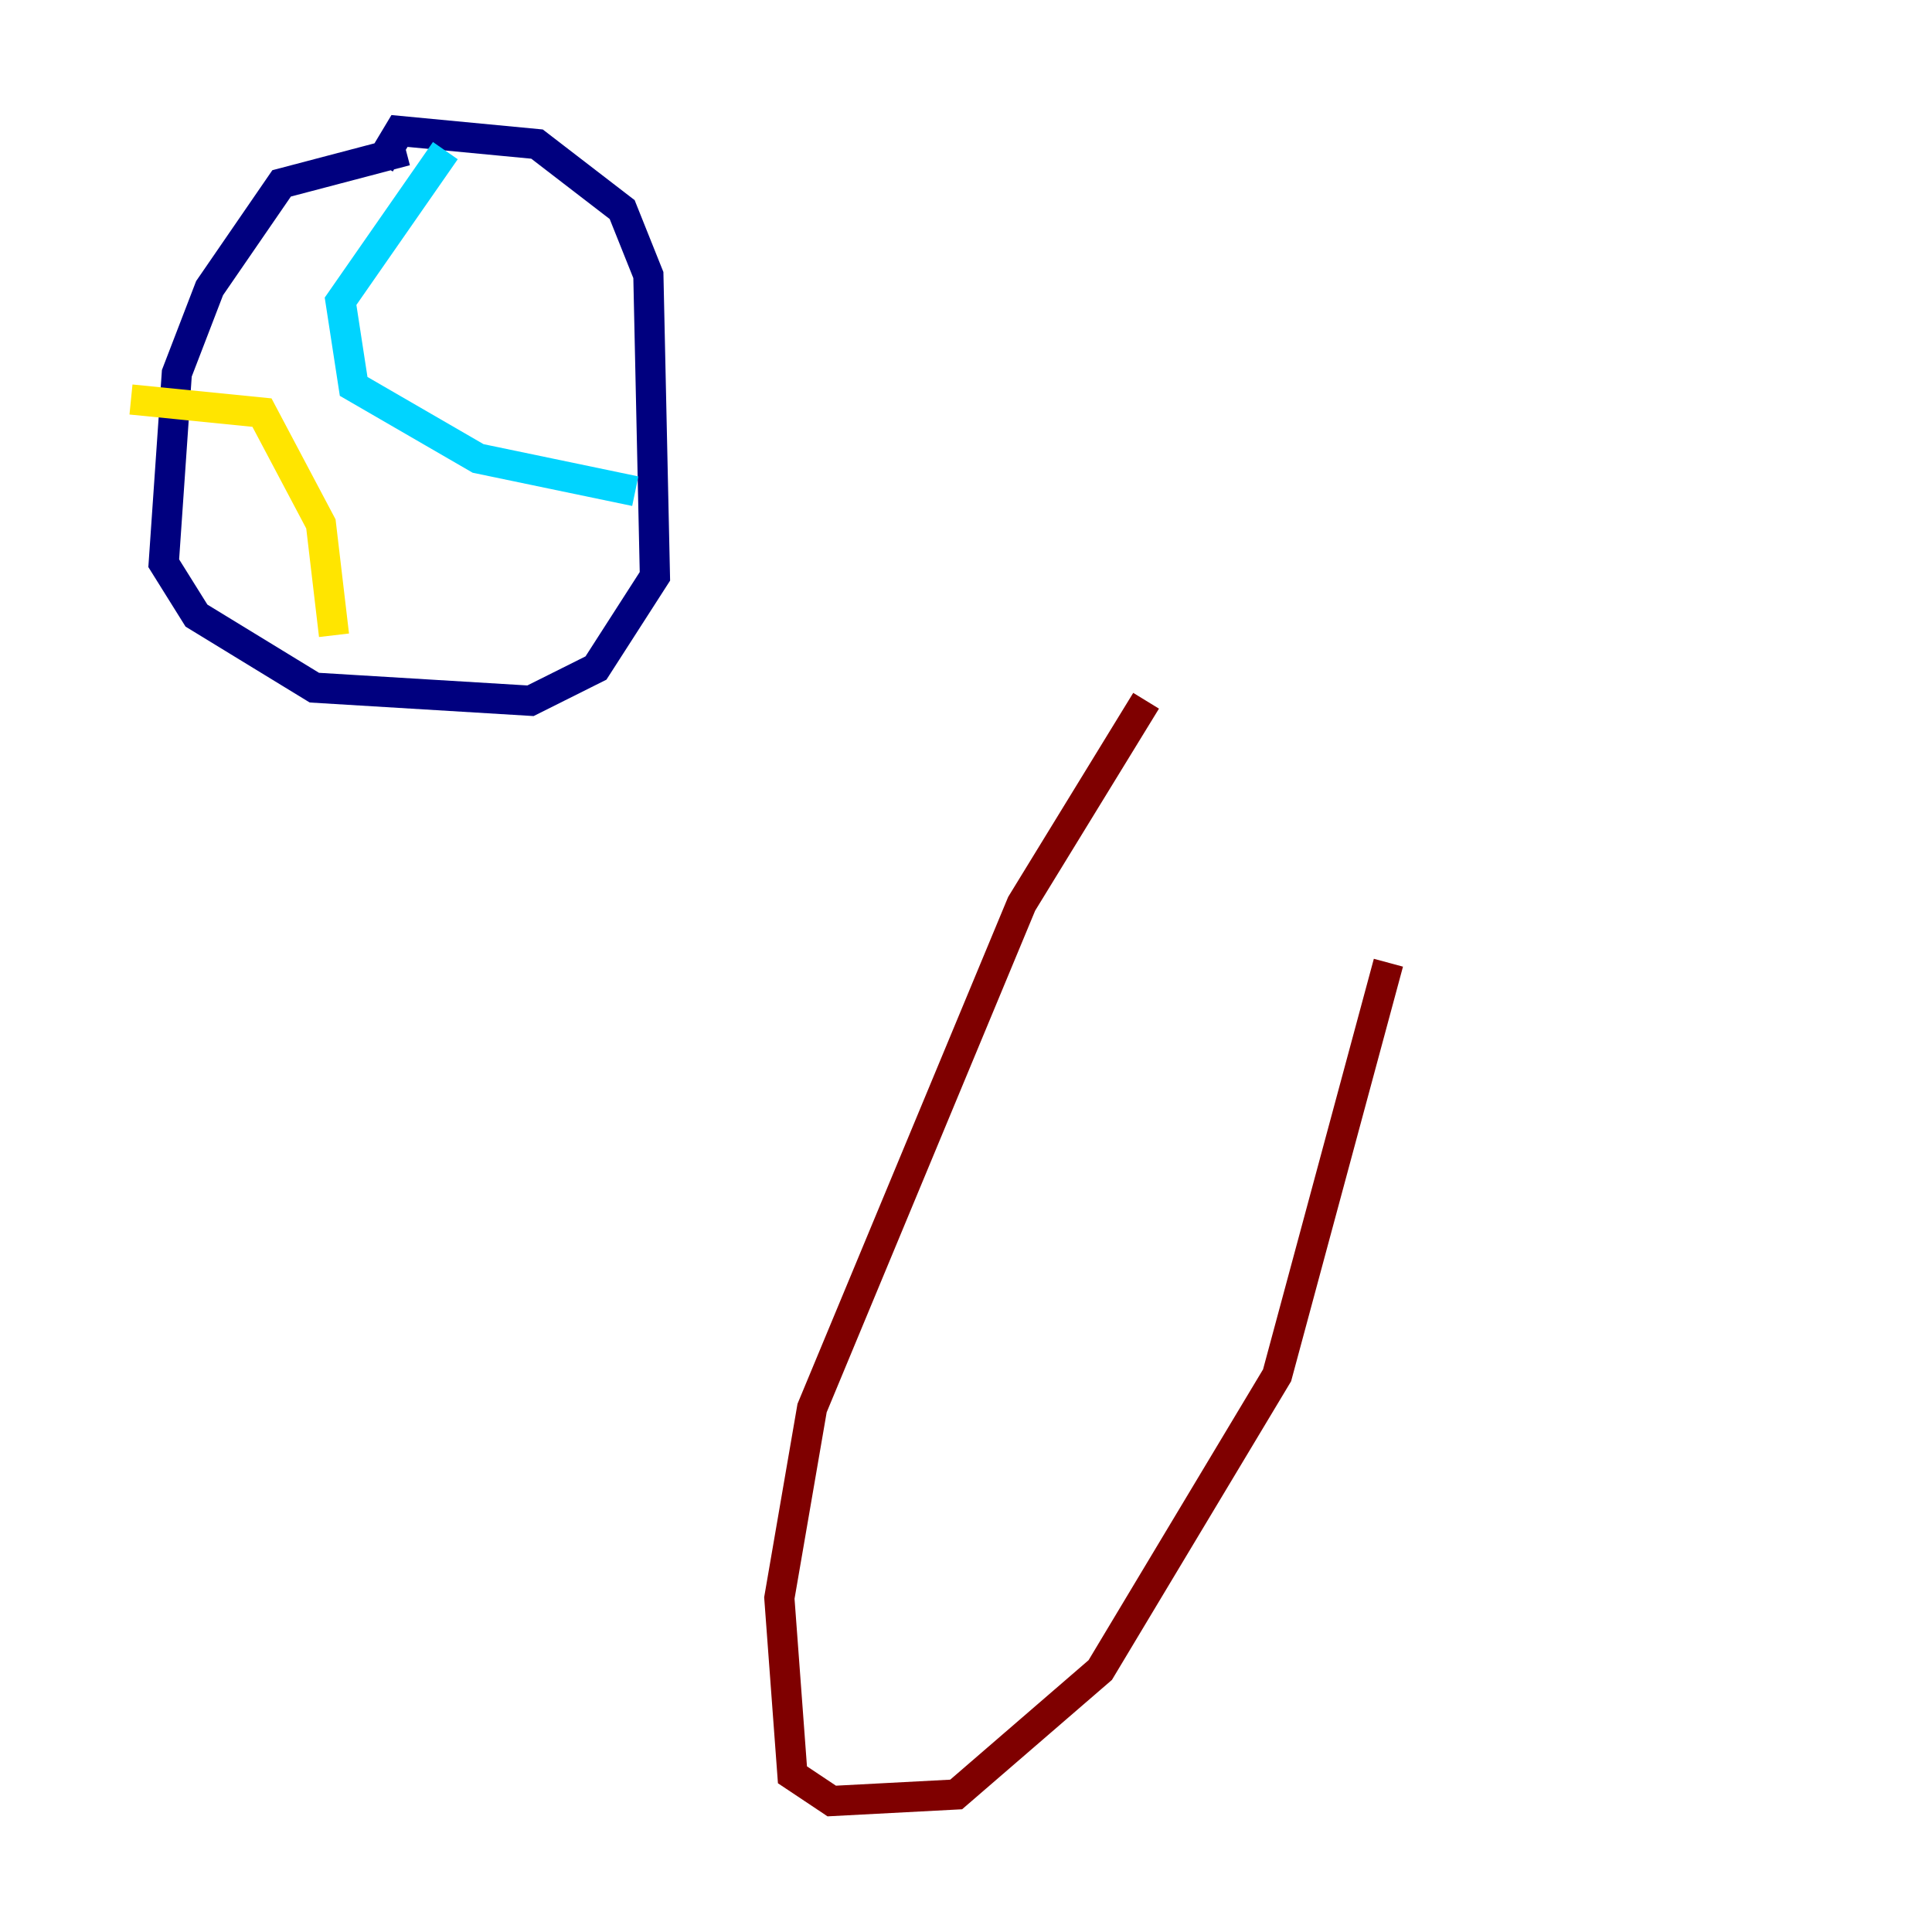 <?xml version="1.0" encoding="utf-8" ?>
<svg baseProfile="tiny" height="128" version="1.2" viewBox="0,0,128,128" width="128" xmlns="http://www.w3.org/2000/svg" xmlns:ev="http://www.w3.org/2001/xml-events" xmlns:xlink="http://www.w3.org/1999/xlink"><defs /><polyline fill="none" points="26.902,9.98 18.658,12.149 13.885,19.091 11.715,24.732 10.848,37.315 13.017,40.786 20.827,45.559 35.146,46.427 39.485,44.258 43.39,38.183 42.956,18.224 41.22,13.885 35.58,9.546 26.468,8.678 25.166,10.848" stroke="#00007f" stroke-width="2" /><polyline fill="none" points="29.505,9.98 22.563,19.959 23.43,25.6 31.675,30.373 42.088,32.542" stroke="#00d4ff" stroke-width="2" /><polyline fill="none" points="8.678,26.468 17.356,27.336 21.261,34.712 22.129,42.088" stroke="#ffe500" stroke-width="2" /><polyline fill="none" points="75.932,46.427 67.688,59.878 53.803,93.288 51.634,105.871 52.502,117.586 55.105,119.322 63.349,118.888 72.895,110.644 84.61,91.119 91.986,63.783" stroke="#7f0000" stroke-width="2" /></svg>